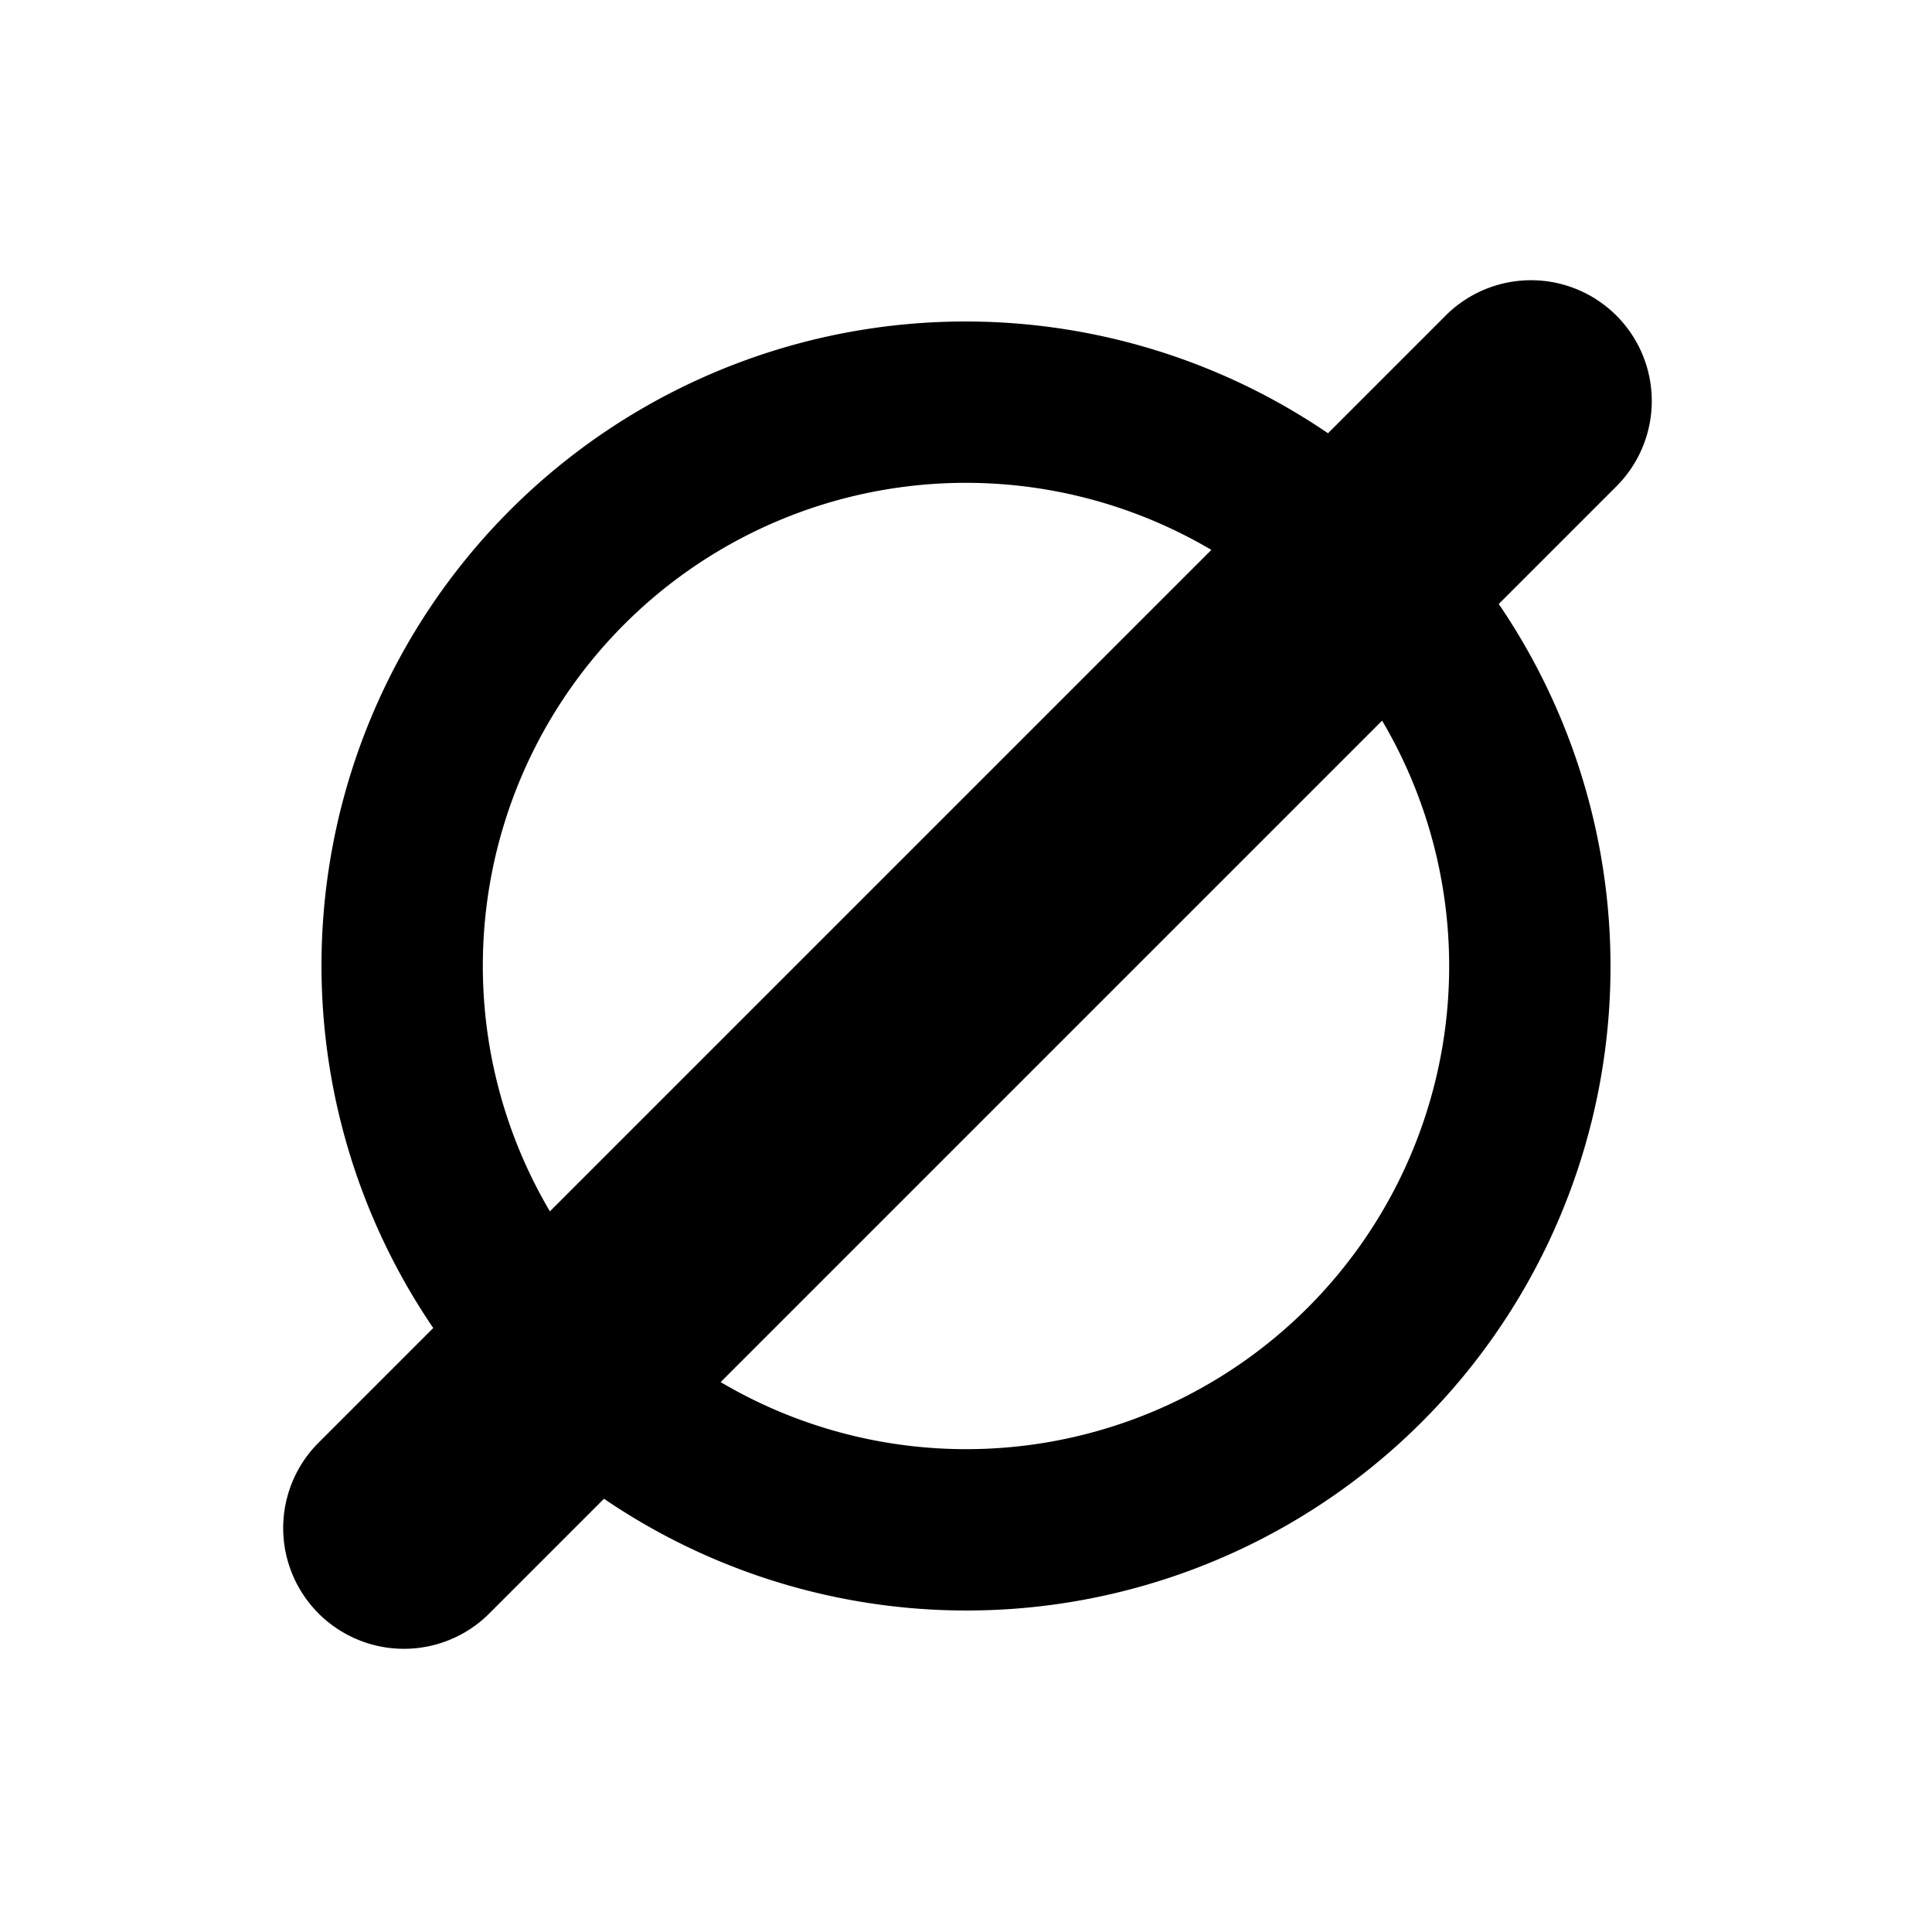 <svg xmlns="http://www.w3.org/2000/svg" width="3em" height="3em" viewBox="0 0 16 16"><path fill="currentColor" d="m5.002 12.412l-.962.962a1 1 0 0 1-1.414-1.414l.962-.962a5.333 5.333 0 0 1 7.41-7.41l.962-.962a1 1 0 1 1 1.414 1.414l-.962.962a5.333 5.333 0 0 1-7.41 7.41m.966-.966a4 4 0 0 0 5.478-5.478zm-1.414-1.414l5.478-5.478a4 4 0 0 0-5.478 5.478"/></svg>